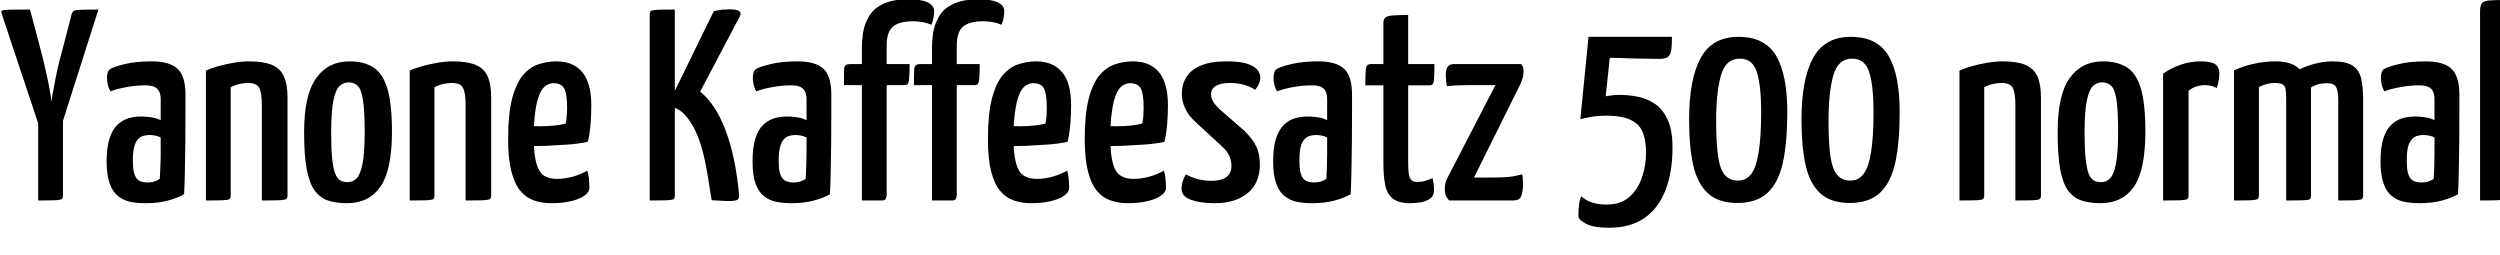 <svg xmlns="http://www.w3.org/2000/svg" xmlns:xlink="http://www.w3.org/1999/xlink" width="219.984" height="22.44"><path fill="black" d="M8.66 0.84L5.06 12.14L3.79 12.14L0.14 1.18Q0.07 1.01 0.18 0.94Q0.29 0.86 0.83 0.85Q1.37 0.84 2.64 0.84L2.64 0.84L3.50 4.08Q3.65 4.61 3.82 5.32Q3.98 6.02 4.14 6.74Q4.30 7.46 4.40 8.06Q4.51 8.66 4.51 8.98L4.51 8.98Q4.56 8.66 4.67 8.06Q4.78 7.46 4.92 6.74Q5.06 6.02 5.24 5.32Q5.42 4.61 5.57 4.08L5.57 4.08L6.31 1.22Q6.38 1.03 6.49 0.96Q6.60 0.89 7.08 0.86Q7.56 0.84 8.66 0.84L8.66 0.84ZM3.36 17.64L3.36 17.64L3.36 9.24L5.54 9.24L5.54 17.21Q5.54 17.42 5.45 17.51Q5.35 17.59 4.91 17.62Q4.46 17.64 3.36 17.64ZM12.82 17.88L12.82 17.88Q12.14 17.88 11.53 17.77Q10.92 17.66 10.43 17.29Q9.94 16.92 9.66 16.18Q9.38 15.43 9.38 14.21L9.38 14.21Q9.38 12.96 9.64 12.18Q9.89 11.40 10.33 10.98Q10.78 10.56 11.32 10.40Q11.86 10.25 12.43 10.25L12.43 10.25Q12.79 10.25 13.30 10.32Q13.80 10.39 14.14 10.58L14.14 10.58Q14.14 10.58 14.14 10.27Q14.14 9.96 14.14 9.53Q14.14 9.10 14.14 8.76L14.14 8.76Q14.14 8.28 13.99 8.02Q13.85 7.75 13.55 7.63Q13.25 7.51 12.79 7.51L12.79 7.51Q11.95 7.51 11.11 7.67Q10.27 7.82 9.72 8.04L9.72 8.04Q9.53 7.70 9.47 7.37Q9.41 7.03 9.41 6.79L9.41 6.79Q9.41 6.60 9.48 6.38Q9.55 6.17 9.70 6.07L9.70 6.07Q10.01 5.88 10.98 5.64Q11.95 5.40 13.34 5.40L13.34 5.40Q14.93 5.40 15.62 6.05Q16.32 6.70 16.32 8.33L16.32 8.33L16.32 9.55Q16.32 10.92 16.31 12.32Q16.30 13.73 16.27 14.95Q16.25 16.18 16.20 17.09L16.20 17.09Q15.67 17.40 14.81 17.64Q13.94 17.88 12.82 17.88ZM12.98 16.06L12.98 16.06Q13.32 16.06 13.62 15.96Q13.92 15.86 14.06 15.72L14.06 15.72Q14.09 15.36 14.11 14.74Q14.14 14.11 14.14 13.40Q14.14 12.70 14.14 12.10L14.14 12.10Q13.92 11.98 13.66 11.93Q13.39 11.88 13.18 11.88L13.18 11.88Q12.86 11.88 12.59 11.96Q12.31 12.05 12.11 12.29Q11.90 12.53 11.80 12.97Q11.69 13.42 11.69 14.14L11.69 14.14Q11.69 14.74 11.77 15.11Q11.86 15.48 12.02 15.70Q12.19 15.91 12.44 15.98Q12.70 16.06 12.98 16.06ZM18.12 17.64L18.12 17.64L18.12 6.22Q18.58 6 19.22 5.82Q19.87 5.64 20.58 5.52Q21.29 5.40 21.91 5.40L21.91 5.40Q23.16 5.40 23.90 5.70Q24.65 6 24.97 6.70Q25.30 7.39 25.30 8.57L25.30 8.57L25.30 17.21Q25.30 17.42 25.19 17.51Q25.08 17.59 24.61 17.62Q24.14 17.64 23.04 17.64L23.04 17.64L23.04 9.24Q23.04 8.16 22.81 7.73Q22.58 7.30 21.82 7.30L21.82 7.30Q21.48 7.30 21.06 7.39Q20.64 7.49 20.30 7.68L20.30 7.68L20.30 17.21Q20.30 17.42 20.21 17.51Q20.11 17.59 19.66 17.62Q19.20 17.64 18.12 17.64ZM30.53 17.88L30.53 17.88Q29.59 17.88 28.88 17.65Q28.18 17.42 27.70 16.78Q27.22 16.13 26.99 14.89Q26.76 13.66 26.76 11.64L26.76 11.64Q26.76 8.35 27.82 6.88Q28.87 5.40 30.74 5.40L30.74 5.40Q32.02 5.40 32.84 5.92Q33.67 6.43 34.08 7.78Q34.49 9.12 34.49 11.57L34.49 11.57Q34.49 14.95 33.48 16.42Q32.47 17.88 30.53 17.88ZM30.60 16.03L30.60 16.03Q31.03 16.03 31.37 15.71Q31.70 15.38 31.90 14.41Q32.09 13.44 32.09 11.59L32.09 11.59Q32.09 9.74 31.94 8.81Q31.80 7.87 31.49 7.56Q31.18 7.25 30.67 7.25L30.67 7.25Q30.22 7.25 29.87 7.58Q29.52 7.92 29.33 8.88Q29.14 9.84 29.14 11.66L29.14 11.66Q29.14 13.10 29.23 13.99Q29.33 14.88 29.51 15.31Q29.69 15.74 29.96 15.89Q30.24 16.03 30.60 16.03ZM36.05 17.64L36.05 17.64L36.05 6.22Q36.50 6 37.15 5.82Q37.80 5.64 38.51 5.52Q39.22 5.40 39.84 5.40L39.84 5.40Q41.09 5.40 41.83 5.70Q42.58 6 42.90 6.70Q43.22 7.39 43.22 8.57L43.22 8.57L43.22 17.21Q43.22 17.42 43.12 17.51Q43.01 17.59 42.54 17.62Q42.07 17.64 40.97 17.64L40.97 17.64L40.97 9.24Q40.97 8.16 40.74 7.73Q40.51 7.30 39.74 7.30L39.74 7.30Q39.41 7.30 38.99 7.39Q38.57 7.49 38.23 7.68L38.23 7.68L38.23 17.21Q38.23 17.42 38.14 17.51Q38.04 17.59 37.58 17.62Q37.13 17.64 36.05 17.64ZM48.53 17.88L48.53 17.88Q47.69 17.88 46.99 17.64Q46.30 17.40 45.79 16.80Q45.29 16.20 45 15.10Q44.71 13.99 44.71 12.24L44.71 12.24Q44.71 10.01 45.07 8.65Q45.43 7.30 46.03 6.60Q46.63 5.90 47.40 5.65Q48.17 5.40 48.96 5.40L48.96 5.40Q50.45 5.40 51.24 6.35Q52.03 7.30 52.03 9.26L52.03 9.26Q52.03 10.10 51.96 10.97Q51.89 11.83 51.72 12.48L51.72 12.48Q50.95 12.65 49.97 12.72Q48.98 12.79 48.08 12.83Q47.18 12.86 46.61 12.86Q46.03 12.86 46.03 12.86L46.03 12.86L46.08 11.09Q46.08 11.09 46.49 11.10Q46.90 11.11 47.52 11.11Q48.14 11.11 48.76 11.05Q49.37 10.99 49.78 10.87L49.78 10.87Q49.85 10.56 49.87 10.19Q49.90 9.82 49.90 9.48L49.90 9.48Q49.90 8.23 49.64 7.78Q49.39 7.32 48.70 7.32L48.70 7.32Q48.34 7.32 48.01 7.55Q47.69 7.78 47.46 8.33Q47.23 8.88 47.10 9.82Q46.97 10.75 46.97 12.14L46.97 12.14Q46.97 13.18 47.09 13.87Q47.21 14.57 47.44 14.98Q47.66 15.38 48.06 15.56Q48.46 15.74 49.01 15.74L49.01 15.74Q49.70 15.74 50.39 15.55Q51.07 15.36 51.67 15.02L51.67 15.02Q51.79 15.34 51.83 15.76Q51.86 16.18 51.86 16.51L51.86 16.51Q51.86 16.92 51.41 17.23Q50.95 17.54 50.20 17.71Q49.44 17.88 48.53 17.88ZM64.15 17.69L64.15 17.69Q63.79 17.69 63.40 17.66Q63.00 17.64 62.62 17.62L62.62 17.62Q62.42 16.32 62.23 15.19Q62.04 14.06 61.78 13.12Q61.51 12.17 61.14 11.41Q60.77 10.66 60.26 10.10L60.26 10.10Q59.98 9.79 59.62 9.60Q59.26 9.41 58.90 9.34L58.90 9.34L58.90 8.98L62.81 0.98Q63.19 0.89 63.56 0.85Q63.94 0.82 64.20 0.82L64.20 0.82Q65.40 0.82 65.11 1.42L65.11 1.42L61.61 8.06Q63.00 9.19 63.86 11.51Q64.73 13.82 65.04 17.18L65.04 17.18Q65.06 17.45 64.90 17.57Q64.73 17.69 64.15 17.69ZM57.17 17.64L57.17 17.64L57.17 1.27Q57.17 1.06 57.26 0.97Q57.36 0.89 57.82 0.86Q58.27 0.84 59.38 0.84L59.38 0.84L59.38 17.21Q59.38 17.42 59.29 17.51Q59.21 17.59 58.74 17.62Q58.27 17.64 57.17 17.64ZM69.65 17.88L69.65 17.88Q68.98 17.88 68.36 17.77Q67.75 17.66 67.26 17.29Q66.77 16.92 66.49 16.18Q66.22 15.43 66.22 14.21L66.22 14.21Q66.22 12.96 66.47 12.18Q66.72 11.40 67.16 10.98Q67.61 10.56 68.15 10.40Q68.69 10.25 69.26 10.25L69.26 10.25Q69.62 10.25 70.13 10.32Q70.63 10.39 70.97 10.58L70.97 10.58Q70.97 10.58 70.97 10.27Q70.97 9.96 70.97 9.53Q70.97 9.10 70.97 8.76L70.97 8.76Q70.97 8.28 70.82 8.02Q70.68 7.75 70.38 7.63Q70.08 7.51 69.62 7.51L69.62 7.51Q68.78 7.51 67.94 7.67Q67.10 7.82 66.55 8.04L66.55 8.04Q66.36 7.70 66.30 7.37Q66.24 7.03 66.24 6.79L66.24 6.79Q66.24 6.60 66.31 6.38Q66.38 6.17 66.53 6.07L66.53 6.07Q66.84 5.88 67.81 5.64Q68.78 5.40 70.18 5.40L70.18 5.40Q71.76 5.40 72.46 6.05Q73.15 6.70 73.15 8.33L73.15 8.33L73.15 9.55Q73.15 10.92 73.14 12.32Q73.13 13.73 73.10 14.95Q73.08 16.18 73.03 17.09L73.03 17.09Q72.50 17.40 71.64 17.64Q70.78 17.88 69.65 17.88ZM69.82 16.06L69.82 16.06Q70.15 16.06 70.45 15.96Q70.75 15.86 70.90 15.72L70.90 15.72Q70.92 15.36 70.94 14.74Q70.97 14.11 70.97 13.40Q70.97 12.70 70.97 12.10L70.97 12.10Q70.75 11.98 70.49 11.93Q70.22 11.88 70.01 11.88L70.01 11.88Q69.70 11.88 69.42 11.96Q69.14 12.05 68.94 12.29Q68.74 12.53 68.63 12.97Q68.52 13.42 68.52 14.14L68.52 14.14Q68.52 14.74 68.60 15.11Q68.69 15.48 68.86 15.70Q69.02 15.91 69.28 15.98Q69.53 16.06 69.82 16.06ZM77.59 17.64L75.84 17.64L75.84 7.49L74.26 7.49Q74.26 6.60 74.27 6.22Q74.28 5.83 74.41 5.74Q74.54 5.64 74.81 5.64L74.81 5.64L75.84 5.64L75.84 4.22Q75.84 2.83 76.20 1.97Q76.56 1.10 77.16 0.67Q77.76 0.24 78.49 0.08Q79.22-0.07 79.92-0.07L79.92-0.07Q81.02-0.07 81.61 0.20Q82.20 0.48 82.20 0.98L82.20 0.98Q82.20 1.25 82.14 1.57Q82.08 1.90 81.96 2.18L81.96 2.18Q81.50 1.99 81.08 1.93Q80.66 1.87 80.28 1.87L80.28 1.87Q79.82 1.87 79.42 1.96Q79.01 2.04 78.68 2.26Q78.36 2.47 78.19 2.90Q78.02 3.34 78.02 4.01L78.02 4.01L78.02 5.64L80.04 5.64Q80.04 6.48 80.00 6.88Q79.97 7.27 79.88 7.38Q79.80 7.49 79.58 7.49L79.58 7.49L78.02 7.49L78.02 17.21Q78.02 17.26 77.96 17.45Q77.90 17.64 77.59 17.64L77.59 17.64ZM83.76 17.64L82.01 17.64L82.01 7.49L80.42 7.49Q80.42 6.60 80.44 6.22Q80.45 5.83 80.58 5.74Q80.71 5.64 80.98 5.64L80.98 5.64L82.01 5.64L82.01 4.22Q82.01 2.83 82.37 1.97Q82.73 1.10 83.33 0.67Q83.93 0.24 84.66 0.08Q85.39-0.07 86.09-0.07L86.09-0.07Q87.19-0.07 87.78 0.20Q88.37 0.48 88.37 0.98L88.37 0.98Q88.37 1.25 88.31 1.57Q88.25 1.90 88.13 2.18L88.13 2.18Q87.67 1.99 87.25 1.93Q86.83 1.87 86.45 1.87L86.45 1.87Q85.99 1.87 85.58 1.96Q85.18 2.04 84.85 2.26Q84.53 2.47 84.36 2.90Q84.19 3.34 84.19 4.01L84.19 4.01L84.19 5.64L86.21 5.64Q86.21 6.48 86.17 6.88Q86.14 7.27 86.05 7.38Q85.97 7.49 85.75 7.49L85.75 7.49L84.19 7.49L84.19 17.21Q84.19 17.26 84.13 17.45Q84.07 17.64 83.76 17.64L83.76 17.64ZM90.74 17.88L90.74 17.88Q89.90 17.88 89.21 17.64Q88.51 17.40 88.01 16.80Q87.50 16.20 87.22 15.10Q86.93 13.99 86.93 12.24L86.93 12.24Q86.93 10.01 87.29 8.65Q87.65 7.30 88.25 6.60Q88.85 5.90 89.62 5.65Q90.38 5.40 91.18 5.40L91.18 5.40Q92.66 5.40 93.46 6.35Q94.25 7.30 94.25 9.26L94.25 9.26Q94.25 10.10 94.18 10.97Q94.10 11.83 93.94 12.48L93.94 12.48Q93.17 12.65 92.18 12.72Q91.20 12.79 90.30 12.83Q89.40 12.86 88.82 12.86Q88.25 12.86 88.25 12.86L88.25 12.86L88.30 11.09Q88.30 11.09 88.70 11.10Q89.11 11.11 89.74 11.11Q90.36 11.11 90.97 11.05Q91.58 10.99 91.99 10.87L91.99 10.87Q92.06 10.56 92.09 10.19Q92.11 9.82 92.11 9.48L92.11 9.48Q92.11 8.23 91.86 7.78Q91.61 7.32 90.91 7.32L90.91 7.32Q90.55 7.32 90.23 7.55Q89.90 7.78 89.68 8.33Q89.45 8.88 89.32 9.82Q89.18 10.75 89.18 12.14L89.18 12.14Q89.18 13.18 89.30 13.87Q89.42 14.57 89.65 14.98Q89.88 15.38 90.28 15.56Q90.67 15.74 91.22 15.74L91.22 15.74Q91.92 15.74 92.60 15.55Q93.29 15.36 93.89 15.02L93.89 15.02Q94.01 15.34 94.04 15.76Q94.08 16.18 94.08 16.51L94.08 16.51Q94.08 16.92 93.62 17.23Q93.17 17.54 92.41 17.71Q91.66 17.88 90.74 17.88ZM99.26 17.88L99.26 17.88Q98.42 17.88 97.73 17.64Q97.03 17.40 96.53 16.80Q96.02 16.20 95.74 15.10Q95.45 13.99 95.45 12.24L95.45 12.24Q95.45 10.01 95.81 8.65Q96.17 7.30 96.77 6.60Q97.37 5.90 98.14 5.65Q98.90 5.40 99.70 5.40L99.70 5.40Q101.18 5.40 101.98 6.35Q102.77 7.30 102.77 9.26L102.77 9.26Q102.77 10.10 102.70 10.97Q102.62 11.83 102.46 12.48L102.46 12.48Q101.69 12.65 100.70 12.72Q99.72 12.79 98.82 12.83Q97.92 12.86 97.34 12.86Q96.77 12.86 96.77 12.86L96.77 12.86L96.82 11.09Q96.82 11.09 97.22 11.10Q97.63 11.11 98.26 11.11Q98.88 11.11 99.49 11.05Q100.10 10.99 100.51 10.87L100.51 10.87Q100.58 10.56 100.61 10.19Q100.63 9.82 100.63 9.48L100.63 9.48Q100.63 8.23 100.38 7.78Q100.13 7.32 99.43 7.32L99.43 7.32Q99.07 7.32 98.75 7.55Q98.42 7.78 98.20 8.33Q97.97 8.88 97.84 9.82Q97.70 10.75 97.70 12.14L97.70 12.14Q97.70 13.18 97.82 13.87Q97.94 14.57 98.17 14.98Q98.40 15.38 98.80 15.56Q99.19 15.74 99.74 15.74L99.74 15.74Q100.44 15.74 101.12 15.55Q101.81 15.36 102.41 15.02L102.41 15.02Q102.53 15.34 102.56 15.76Q102.60 16.18 102.60 16.51L102.60 16.51Q102.60 16.92 102.14 17.23Q101.69 17.54 100.93 17.71Q100.18 17.88 99.26 17.88ZM106.87 17.88L106.87 17.88Q105.62 17.88 104.80 17.58Q103.97 17.28 103.97 16.61L103.97 16.61Q103.97 16.34 104.05 16.02Q104.14 15.70 104.35 15.34L104.35 15.34Q104.86 15.62 105.43 15.77Q106.01 15.91 106.63 15.91L106.63 15.91Q107.47 15.91 107.92 15.58Q108.36 15.24 108.36 14.59L108.36 14.59Q108.36 14.18 108.19 13.76Q108.02 13.34 107.54 12.89L107.54 12.89L105.29 10.82Q104.54 10.15 104.27 9.50Q103.99 8.86 103.99 8.28L103.99 8.28Q103.99 7.44 104.39 6.79Q104.78 6.14 105.66 5.77Q106.54 5.40 107.93 5.40L107.93 5.40Q109.20 5.40 109.84 5.64Q110.47 5.88 110.69 6.20Q110.90 6.53 110.90 6.79L110.90 6.79Q110.90 7.37 110.45 7.90L110.45 7.90Q109.94 7.58 109.39 7.44Q108.84 7.30 108.19 7.30L108.19 7.30Q107.42 7.30 106.99 7.56Q106.56 7.82 106.56 8.30L106.56 8.30Q106.56 8.59 106.72 8.89Q106.87 9.19 107.42 9.70L107.42 9.70L109.51 11.52Q110.28 12.29 110.57 12.94Q110.86 13.58 110.86 14.50L110.86 14.50Q110.86 16.10 109.79 16.99Q108.72 17.88 106.87 17.88ZM115.46 17.88L115.46 17.88Q114.79 17.88 114.18 17.77Q113.57 17.66 113.08 17.29Q112.58 16.92 112.31 16.18Q112.03 15.43 112.03 14.21L112.03 14.21Q112.03 12.96 112.28 12.18Q112.54 11.40 112.98 10.98Q113.42 10.56 113.96 10.40Q114.50 10.25 115.08 10.25L115.08 10.25Q115.44 10.25 115.94 10.32Q116.45 10.39 116.78 10.58L116.78 10.58Q116.78 10.58 116.78 10.27Q116.78 9.96 116.78 9.53Q116.78 9.10 116.78 8.76L116.78 8.76Q116.78 8.28 116.64 8.02Q116.50 7.75 116.20 7.63Q115.90 7.51 115.44 7.51L115.44 7.51Q114.60 7.51 113.76 7.67Q112.92 7.82 112.37 8.04L112.37 8.04Q112.18 7.70 112.12 7.37Q112.06 7.03 112.06 6.79L112.06 6.79Q112.06 6.60 112.13 6.38Q112.20 6.17 112.34 6.07L112.34 6.07Q112.66 5.88 113.63 5.64Q114.60 5.40 115.99 5.40L115.99 5.40Q117.58 5.40 118.27 6.05Q118.97 6.70 118.97 8.33L118.97 8.33L118.97 9.55Q118.97 10.92 118.96 12.32Q118.94 13.73 118.92 14.95Q118.90 16.18 118.85 17.09L118.85 17.09Q118.32 17.40 117.46 17.64Q116.59 17.88 115.46 17.88ZM115.63 16.06L115.63 16.06Q115.97 16.06 116.27 15.96Q116.57 15.86 116.71 15.72L116.71 15.72Q116.74 15.36 116.76 14.74Q116.78 14.11 116.78 13.40Q116.78 12.70 116.78 12.10L116.78 12.10Q116.57 11.98 116.30 11.93Q116.04 11.88 115.82 11.88L115.82 11.88Q115.51 11.88 115.24 11.96Q114.96 12.05 114.76 12.29Q114.55 12.53 114.44 12.97Q114.34 13.42 114.34 14.14L114.34 14.14Q114.34 14.74 114.42 15.11Q114.50 15.48 114.67 15.70Q114.84 15.91 115.09 15.98Q115.34 16.06 115.63 16.06ZM124.08 17.88L124.08 17.88Q123.05 17.88 122.54 17.46Q122.04 17.04 121.88 16.24Q121.73 15.43 121.73 14.38L121.73 14.38L121.73 7.51L120.14 7.51Q120.14 6.67 120.17 6.28Q120.19 5.88 120.30 5.76Q120.41 5.64 120.62 5.64L120.62 5.64L121.73 5.64L121.73 2.04Q121.73 1.68 121.91 1.54Q122.09 1.39 122.56 1.36Q123.02 1.32 123.91 1.32L123.91 1.32L123.91 5.64L126.22 5.64Q126.22 6.48 126.19 6.88Q126.17 7.27 126.08 7.39Q126.00 7.51 125.78 7.51L125.78 7.51L123.91 7.51L123.91 14.35Q123.91 14.78 123.95 15.17Q123.98 15.55 124.14 15.78Q124.30 16.01 124.68 16.01L124.68 16.01Q125.09 16.01 125.39 15.92Q125.69 15.84 126.05 15.67L126.05 15.67Q126.10 15.86 126.14 16.14Q126.19 16.42 126.19 16.73L126.19 16.73Q126.19 17.21 125.86 17.46Q125.52 17.71 125.04 17.80Q124.56 17.88 124.08 17.88ZM133.15 17.64L127.51 17.64Q127.51 17.64 127.32 17.39Q127.13 17.14 127.13 16.56L127.13 16.56Q127.13 16.34 127.18 16.15Q127.22 15.96 127.32 15.74L127.32 15.74L131.59 7.49L129.31 7.49Q128.71 7.49 128.20 7.51Q127.68 7.54 127.32 7.58L127.32 7.58Q127.25 7.25 127.24 6.98Q127.22 6.72 127.22 6.58L127.22 6.58Q127.22 6.10 127.39 5.87Q127.56 5.64 127.92 5.64L127.92 5.64L133.85 5.64Q133.85 5.64 133.96 5.80Q134.06 5.95 134.06 6.31L134.06 6.31Q134.06 6.46 134.02 6.71Q133.97 6.96 133.80 7.37L133.80 7.37L129.70 15.62L131.54 15.62Q132.50 15.62 133.06 15.53Q133.61 15.43 133.94 15.34L133.94 15.34Q133.99 15.50 134.00 15.80Q134.02 16.10 134.02 16.30L134.02 16.30Q133.99 16.97 133.84 17.30Q133.68 17.64 133.15 17.64L133.15 17.64ZM141.60 20.04L141.60 20.04Q140.16 20.04 139.52 19.67Q138.89 19.30 138.89 19.06L138.89 19.06Q138.89 18.43 138.94 18.05Q138.98 17.66 139.13 17.26L139.13 17.26Q139.54 17.64 140.09 17.82Q140.64 18 141.38 18L141.38 18Q142.61 18 143.36 17.34Q144.12 16.68 144.48 15.62Q144.84 14.57 144.84 13.46L144.84 13.46Q144.84 12.48 144.62 11.83Q144.41 11.18 143.96 10.84Q143.52 10.49 142.86 10.33Q142.20 10.18 141.31 10.18L141.31 10.18Q140.64 10.18 140.04 10.28Q139.44 10.39 139.06 10.49L139.06 10.49L139.78 3.24L147.12 3.24Q147.12 4.03 147.05 4.45Q146.98 4.87 146.74 5.03Q146.50 5.18 145.99 5.18L145.99 5.18Q145.78 5.18 145.38 5.17Q144.98 5.16 144.48 5.16Q143.98 5.16 143.48 5.14Q142.99 5.11 142.57 5.10Q142.15 5.09 141.90 5.09Q141.65 5.09 141.65 5.09L141.65 5.09L141.29 8.47Q141.43 8.45 141.76 8.40Q142.08 8.35 142.56 8.35L142.56 8.35Q143.26 8.35 144.06 8.50Q144.86 8.64 145.57 9.10Q146.28 9.55 146.72 10.49Q147.17 11.42 147.17 12.98L147.17 12.98Q147.17 15.12 146.56 16.72Q145.94 18.31 144.71 19.18Q143.47 20.04 141.60 20.04ZM152.88 17.86L152.88 17.86Q151.20 17.86 150.28 17.00Q149.35 16.15 148.99 14.52Q148.63 12.89 148.63 10.54L148.63 10.54Q148.63 6.96 149.65 5.10Q150.67 3.24 152.98 3.24L152.98 3.24Q155.30 3.24 156.29 4.91Q157.27 6.58 157.27 9.86L157.27 9.86Q157.27 12.50 156.89 14.28Q156.50 16.06 155.54 16.96Q154.58 17.86 152.88 17.86ZM152.95 15.89L152.95 15.89Q153.67 15.89 154.12 15.28Q154.56 14.66 154.76 13.33Q154.97 12 154.97 9.84L154.97 9.84Q154.97 7.56 154.60 6.36Q154.22 5.16 153.10 5.16L153.10 5.16Q151.85 5.16 151.43 6.64Q151.01 8.11 151.01 10.66L151.01 10.66Q151.01 12.58 151.18 13.73Q151.34 14.88 151.76 15.38Q152.18 15.89 152.95 15.89ZM162.77 17.86L162.77 17.86Q161.09 17.86 160.16 17.00Q159.24 16.15 158.88 14.52Q158.52 12.89 158.52 10.54L158.52 10.54Q158.52 6.96 159.54 5.10Q160.56 3.24 162.86 3.24L162.86 3.24Q165.19 3.24 166.18 4.91Q167.16 6.58 167.16 9.86L167.16 9.86Q167.16 12.50 166.78 14.28Q166.39 16.06 165.43 16.96Q164.47 17.86 162.77 17.86ZM162.84 15.89L162.84 15.89Q163.56 15.89 164.00 15.28Q164.45 14.66 164.65 13.33Q164.86 12 164.86 9.84L164.86 9.84Q164.86 7.56 164.48 6.36Q164.11 5.16 162.98 5.16L162.98 5.16Q161.74 5.16 161.32 6.64Q160.90 8.11 160.90 10.66L160.90 10.66Q160.90 12.58 161.06 13.73Q161.23 14.88 161.65 15.38Q162.07 15.89 162.84 15.89ZM172.42 17.64L172.42 17.64L172.42 6.22Q172.87 6 173.52 5.82Q174.17 5.64 174.88 5.52Q175.58 5.40 176.21 5.40L176.21 5.40Q177.46 5.40 178.20 5.70Q178.94 6 179.27 6.70Q179.59 7.39 179.59 8.57L179.59 8.57L179.59 17.21Q179.59 17.42 179.48 17.51Q179.38 17.59 178.91 17.62Q178.44 17.64 177.34 17.64L177.34 17.64L177.34 9.24Q177.34 8.16 177.11 7.73Q176.88 7.30 176.11 7.30L176.11 7.30Q175.78 7.30 175.36 7.39Q174.94 7.49 174.60 7.68L174.60 7.68L174.60 17.21Q174.60 17.42 174.50 17.51Q174.41 17.59 173.95 17.62Q173.50 17.64 172.42 17.64ZM184.82 17.88L184.82 17.88Q183.89 17.88 183.18 17.65Q182.47 17.42 181.99 16.78Q181.51 16.13 181.28 14.89Q181.06 13.66 181.06 11.64L181.06 11.64Q181.06 8.35 182.11 6.88Q183.17 5.40 185.04 5.40L185.04 5.40Q186.31 5.40 187.14 5.92Q187.97 6.43 188.38 7.78Q188.78 9.12 188.78 11.57L188.78 11.57Q188.78 14.95 187.78 16.42Q186.77 17.88 184.82 17.88ZM184.90 16.03L184.90 16.03Q185.33 16.03 185.66 15.71Q186.00 15.38 186.19 14.41Q186.38 13.44 186.38 11.59L186.38 11.59Q186.38 9.74 186.24 8.81Q186.10 7.87 185.78 7.56Q185.47 7.25 184.97 7.25L184.97 7.25Q184.51 7.25 184.16 7.58Q183.82 7.92 183.62 8.88Q183.43 9.84 183.43 11.66L183.43 11.66Q183.43 13.10 183.53 13.99Q183.62 14.88 183.80 15.31Q183.98 15.74 184.26 15.89Q184.54 16.03 184.90 16.03ZM190.34 17.64L190.34 17.64L190.34 6.48Q191.02 6 191.87 5.70Q192.72 5.40 193.63 5.40L193.63 5.40Q194.59 5.40 194.94 5.66Q195.29 5.93 195.29 6.48L195.29 6.48Q195.29 6.67 195.24 7.03Q195.19 7.39 195.05 7.75L195.05 7.75Q194.81 7.61 194.54 7.55Q194.28 7.49 193.99 7.49L193.99 7.49Q193.66 7.49 193.27 7.61Q192.89 7.73 192.58 7.99L192.58 7.99L192.58 17.21Q192.58 17.42 192.48 17.51Q192.38 17.59 191.92 17.62Q191.45 17.64 190.34 17.64ZM196.58 17.64L196.58 17.64L196.58 6.19Q197.35 5.83 198.29 5.62Q199.22 5.40 200.23 5.40L200.23 5.40Q201.65 5.40 202.32 6.06Q202.99 6.72 203.17 7.94Q203.35 9.17 203.35 10.87L203.35 10.87L203.35 17.21Q203.35 17.42 203.26 17.51Q203.16 17.59 202.69 17.62Q202.22 17.64 201.17 17.64L201.17 17.64L201.17 8.69Q201.17 8.16 201.12 7.86Q201.07 7.56 200.86 7.43Q200.64 7.30 200.16 7.30L200.16 7.30Q199.82 7.30 199.46 7.39Q199.10 7.49 198.77 7.66L198.77 7.66L198.77 17.21Q198.77 17.42 198.66 17.51Q198.55 17.59 198.10 17.62Q197.64 17.64 196.58 17.64ZM201.17 17.64L201.17 17.64L201.17 7.30Q201.31 6.74 201.97 6.32Q202.63 5.90 203.53 5.65Q204.43 5.40 205.25 5.40L205.25 5.40Q206.45 5.40 207.02 5.78Q207.60 6.17 207.77 6.92Q207.94 7.68 207.94 8.74L207.94 8.74L207.94 17.21Q207.94 17.42 207.83 17.51Q207.72 17.59 207.26 17.62Q206.81 17.64 205.75 17.64L205.75 17.64L205.75 8.76Q205.75 7.99 205.56 7.66Q205.37 7.32 204.74 7.32L204.74 7.32Q204.38 7.32 204.04 7.40Q203.69 7.49 203.35 7.70L203.35 7.70L203.35 17.21Q203.35 17.42 203.28 17.51Q203.21 17.59 202.74 17.62Q202.27 17.64 201.17 17.64ZM212.90 17.88L212.90 17.88Q212.23 17.88 211.62 17.77Q211.01 17.66 210.52 17.29Q210.02 16.92 209.75 16.18Q209.47 15.43 209.47 14.21L209.47 14.21Q209.47 12.96 209.72 12.18Q209.98 11.40 210.42 10.98Q210.86 10.56 211.40 10.40Q211.94 10.25 212.52 10.25L212.52 10.25Q212.88 10.25 213.38 10.32Q213.89 10.39 214.22 10.58L214.22 10.58Q214.22 10.58 214.22 10.27Q214.22 9.96 214.22 9.53Q214.22 9.10 214.22 8.76L214.22 8.76Q214.22 8.28 214.08 8.02Q213.94 7.75 213.64 7.63Q213.34 7.51 212.88 7.51L212.88 7.51Q212.04 7.51 211.20 7.67Q210.36 7.82 209.81 8.04L209.81 8.04Q209.62 7.70 209.56 7.37Q209.50 7.03 209.50 6.79L209.50 6.79Q209.50 6.60 209.57 6.38Q209.64 6.17 209.78 6.07L209.78 6.07Q210.10 5.88 211.07 5.64Q212.04 5.40 213.43 5.40L213.43 5.40Q215.02 5.40 215.71 6.05Q216.41 6.70 216.41 8.33L216.41 8.33L216.41 9.55Q216.41 10.92 216.40 12.32Q216.38 13.73 216.36 14.95Q216.34 16.18 216.29 17.09L216.29 17.09Q215.76 17.40 214.90 17.64Q214.03 17.88 212.90 17.88ZM213.07 16.06L213.07 16.06Q213.41 16.06 213.71 15.96Q214.01 15.86 214.15 15.72L214.15 15.72Q214.18 15.36 214.20 14.74Q214.22 14.11 214.22 13.40Q214.22 12.70 214.22 12.10L214.22 12.10Q214.01 11.98 213.74 11.93Q213.48 11.88 213.26 11.88L213.26 11.88Q212.95 11.88 212.68 11.96Q212.40 12.05 212.20 12.29Q211.99 12.53 211.88 12.97Q211.78 13.42 211.78 14.14L211.78 14.14Q211.78 14.74 211.86 15.11Q211.94 15.48 212.11 15.70Q212.28 15.91 212.53 15.98Q212.78 16.06 213.07 16.06ZM218.23 17.64L218.23 17.64L218.23 0.98Q218.23 0.48 218.40 0.28Q218.57 0.07 219.05 0.04Q219.53 0 220.42 0L220.42 0L220.42 17.21Q220.42 17.42 220.32 17.51Q220.22 17.59 219.77 17.62Q219.31 17.64 218.23 17.64Z"/></svg>